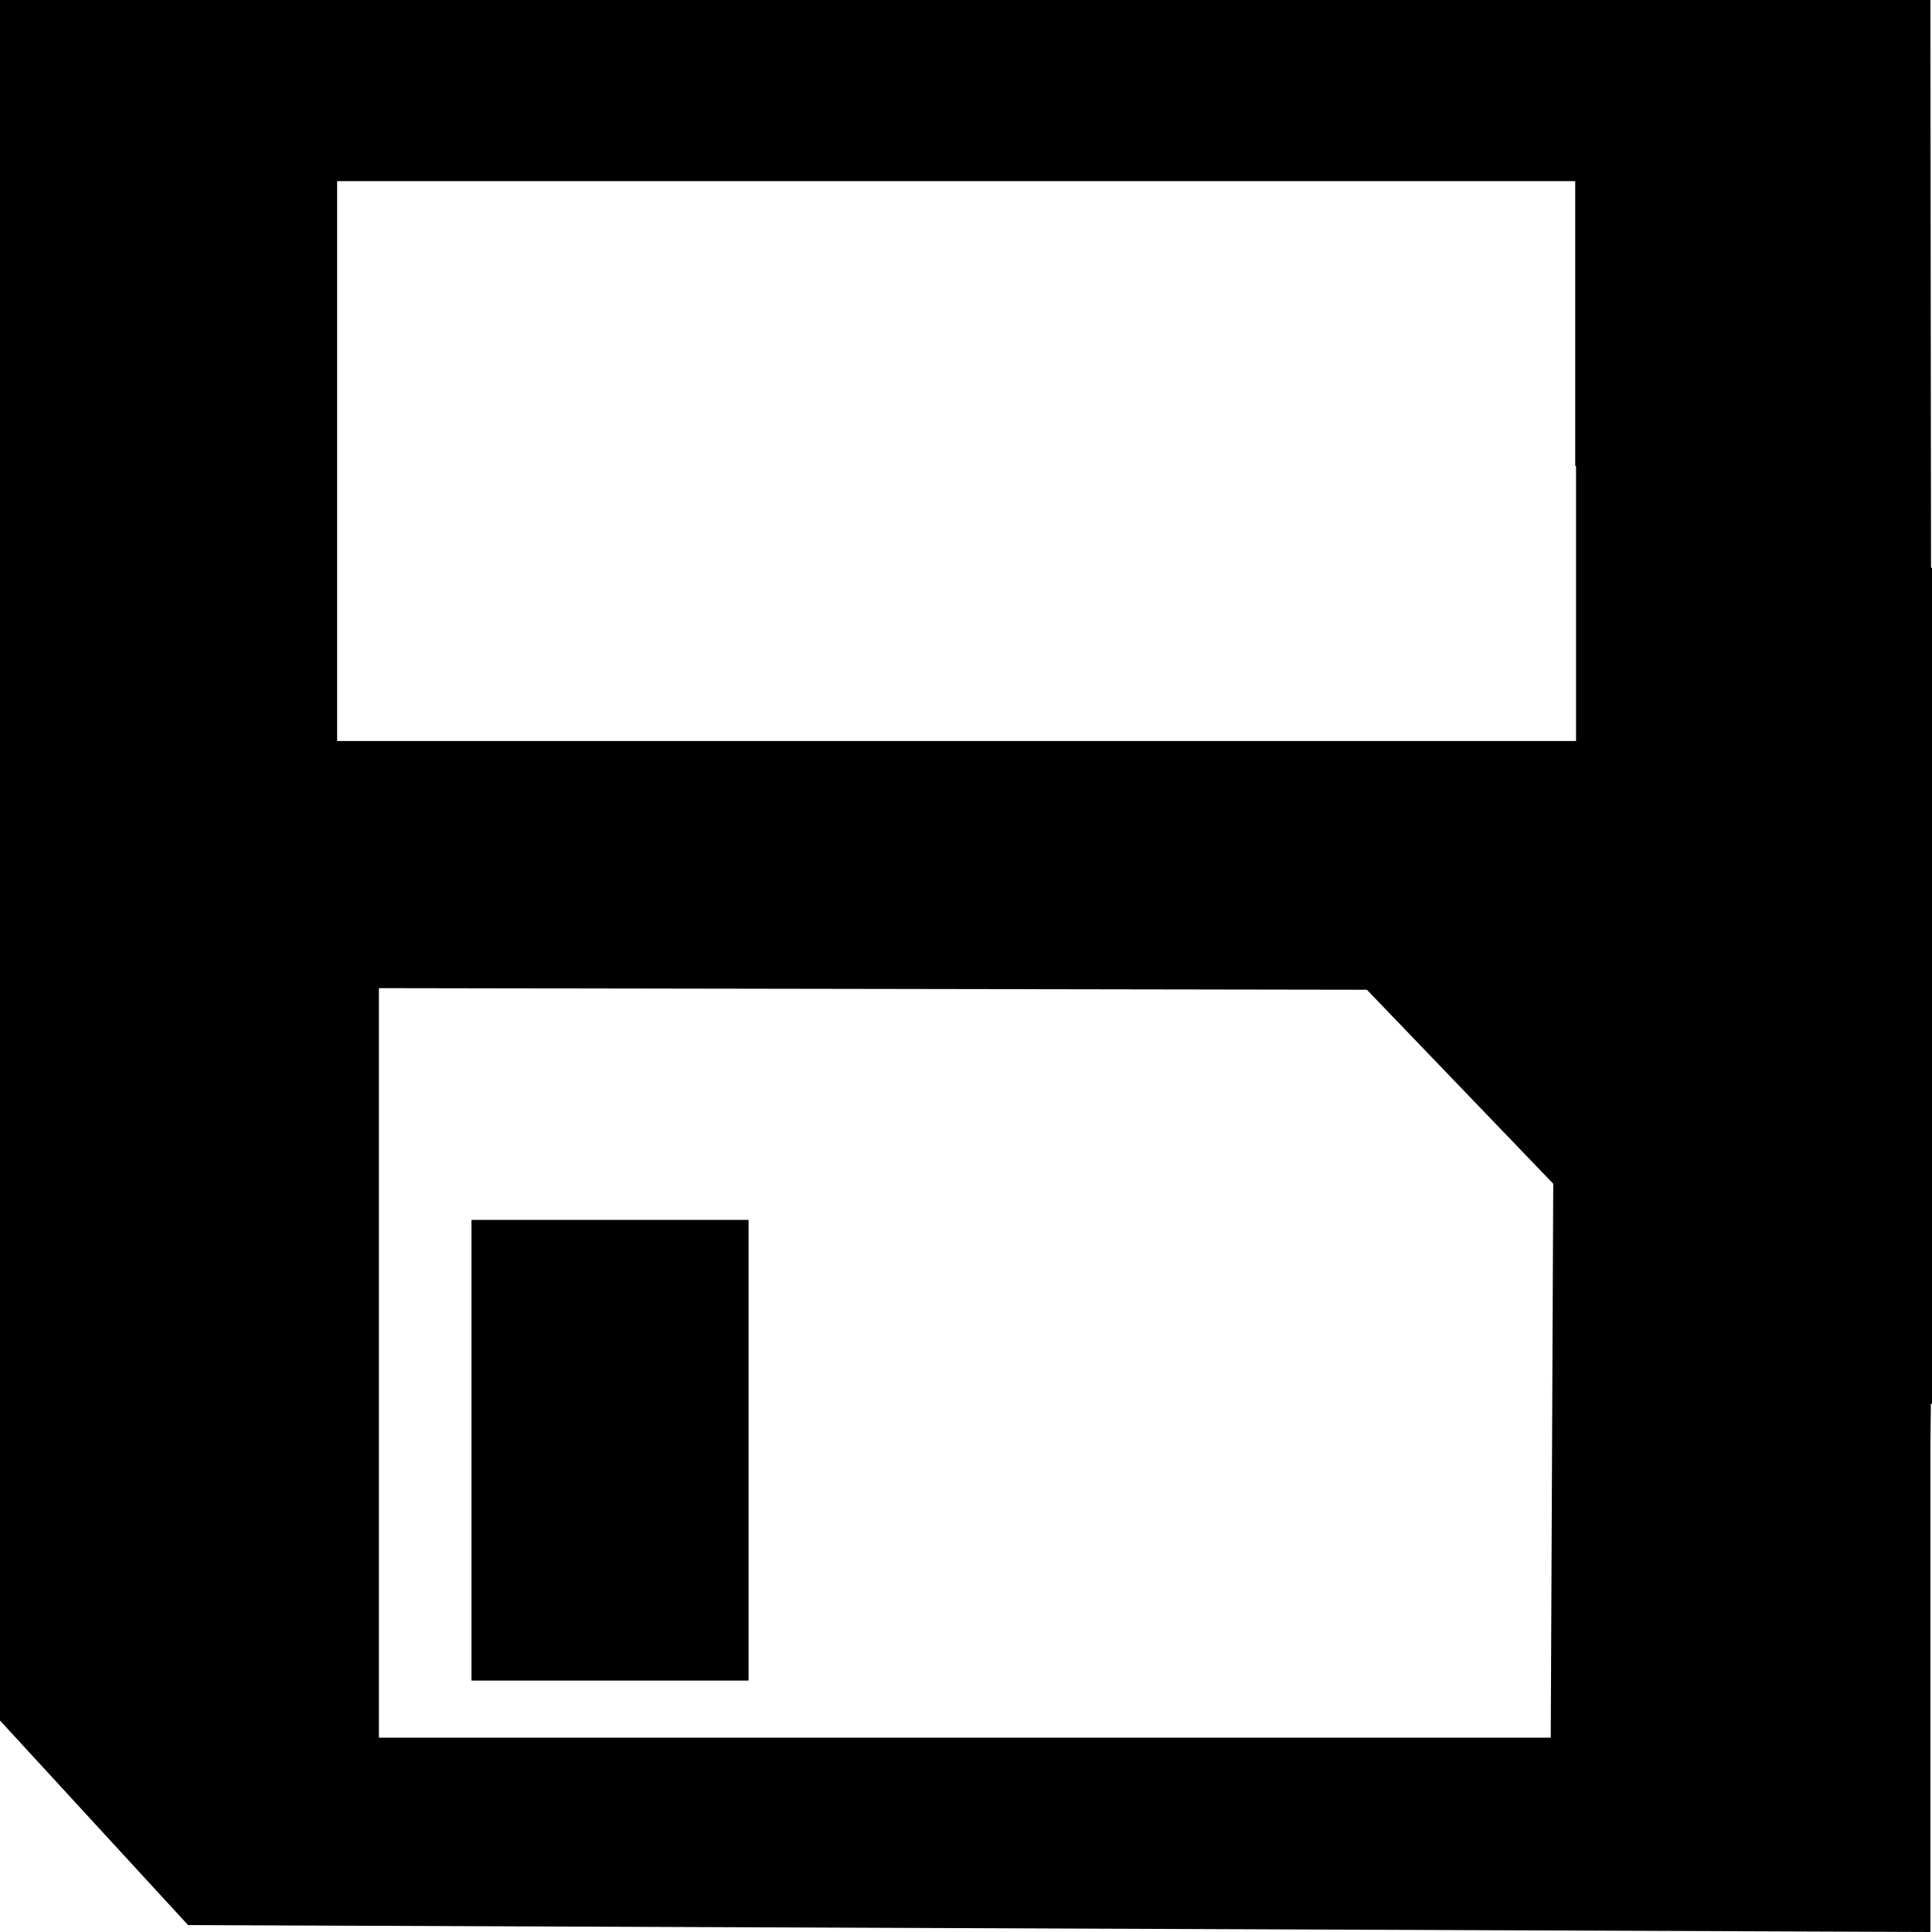 <?xml version="1.0" encoding="UTF-8" standalone="no"?>
<svg
   xmlns:dc="http://purl.org/dc/elements/1.1/"
   xmlns:cc="http://creativecommons.org/ns#"
   xmlns:rdf="http://www.w3.org/1999/02/22-rdf-syntax-ns#"
   xmlns:svg="http://www.w3.org/2000/svg"
   xmlns="http://www.w3.org/2000/svg"
   xmlns:sodipodi="http://sodipodi.sourceforge.net/DTD/sodipodi-0.dtd"
   xmlns:inkscape="http://www.inkscape.org/namespaces/inkscape"
   inkscape:version="1.0 (4035a4fb49, 2020-05-01)"
   sodipodi:docname="save-alt.svg"
   id="svg924"
   version="1.1"
   viewBox="0 0 24 24"
   height="24"
   width="24">
  <defs
     id="defs928" />
  <sodipodi:namedview
     inkscape:current-layer="svg924"
     inkscape:window-maximized="1"
     inkscape:window-y="-9"
     inkscape:window-x="-9"
     inkscape:cy="7.6722532"
     inkscape:cx="2.9025929"
     inkscape:zoom="5.6568543"
     showgrid="false"
     id="namedview926"
     inkscape:window-height="1001"
     inkscape:window-width="1920"
     inkscape:pageshadow="2"
     inkscape:pageopacity="0"
     guidetolerance="10"
     gridtolerance="10"
     objecttolerance="10"
     borderopacity="1"
     bordercolor="#666666"
     pagecolor="#ffffff"
     inkscape:document-rotation="0"
     inkscape:snap-global="false" />
  <path
     d="M 0 0 L 0 21.373 L 2.336 23.914 L 23.98 24 L 23.98 17.967 L 23.986 17.439 L 24 17.439 L 24 15.389 L 24 7.053 L 23.988 7.053 L 23.98 0 L 0 0 z M 4.188 2.25 L 19.568 2.25 L 19.568 5.789 L 19.578 5.789 L 19.578 9.205 L 4.188 9.205 L 4.188 7.545 L 4.188 5.789 L 4.188 2.25 z M 4.707 12.275 L 16.98 12.295 L 19.295 14.705 L 19.264 21.586 L 4.707 21.586 L 4.707 12.275 z M 5.857 15.154 L 5.857 20.877 L 9.299 20.877 L 9.299 15.154 L 5.857 15.154 z "
     style="fill:#000000;fill-opacity:1;stroke-width:1.002"
     id="path876" />
</svg>
